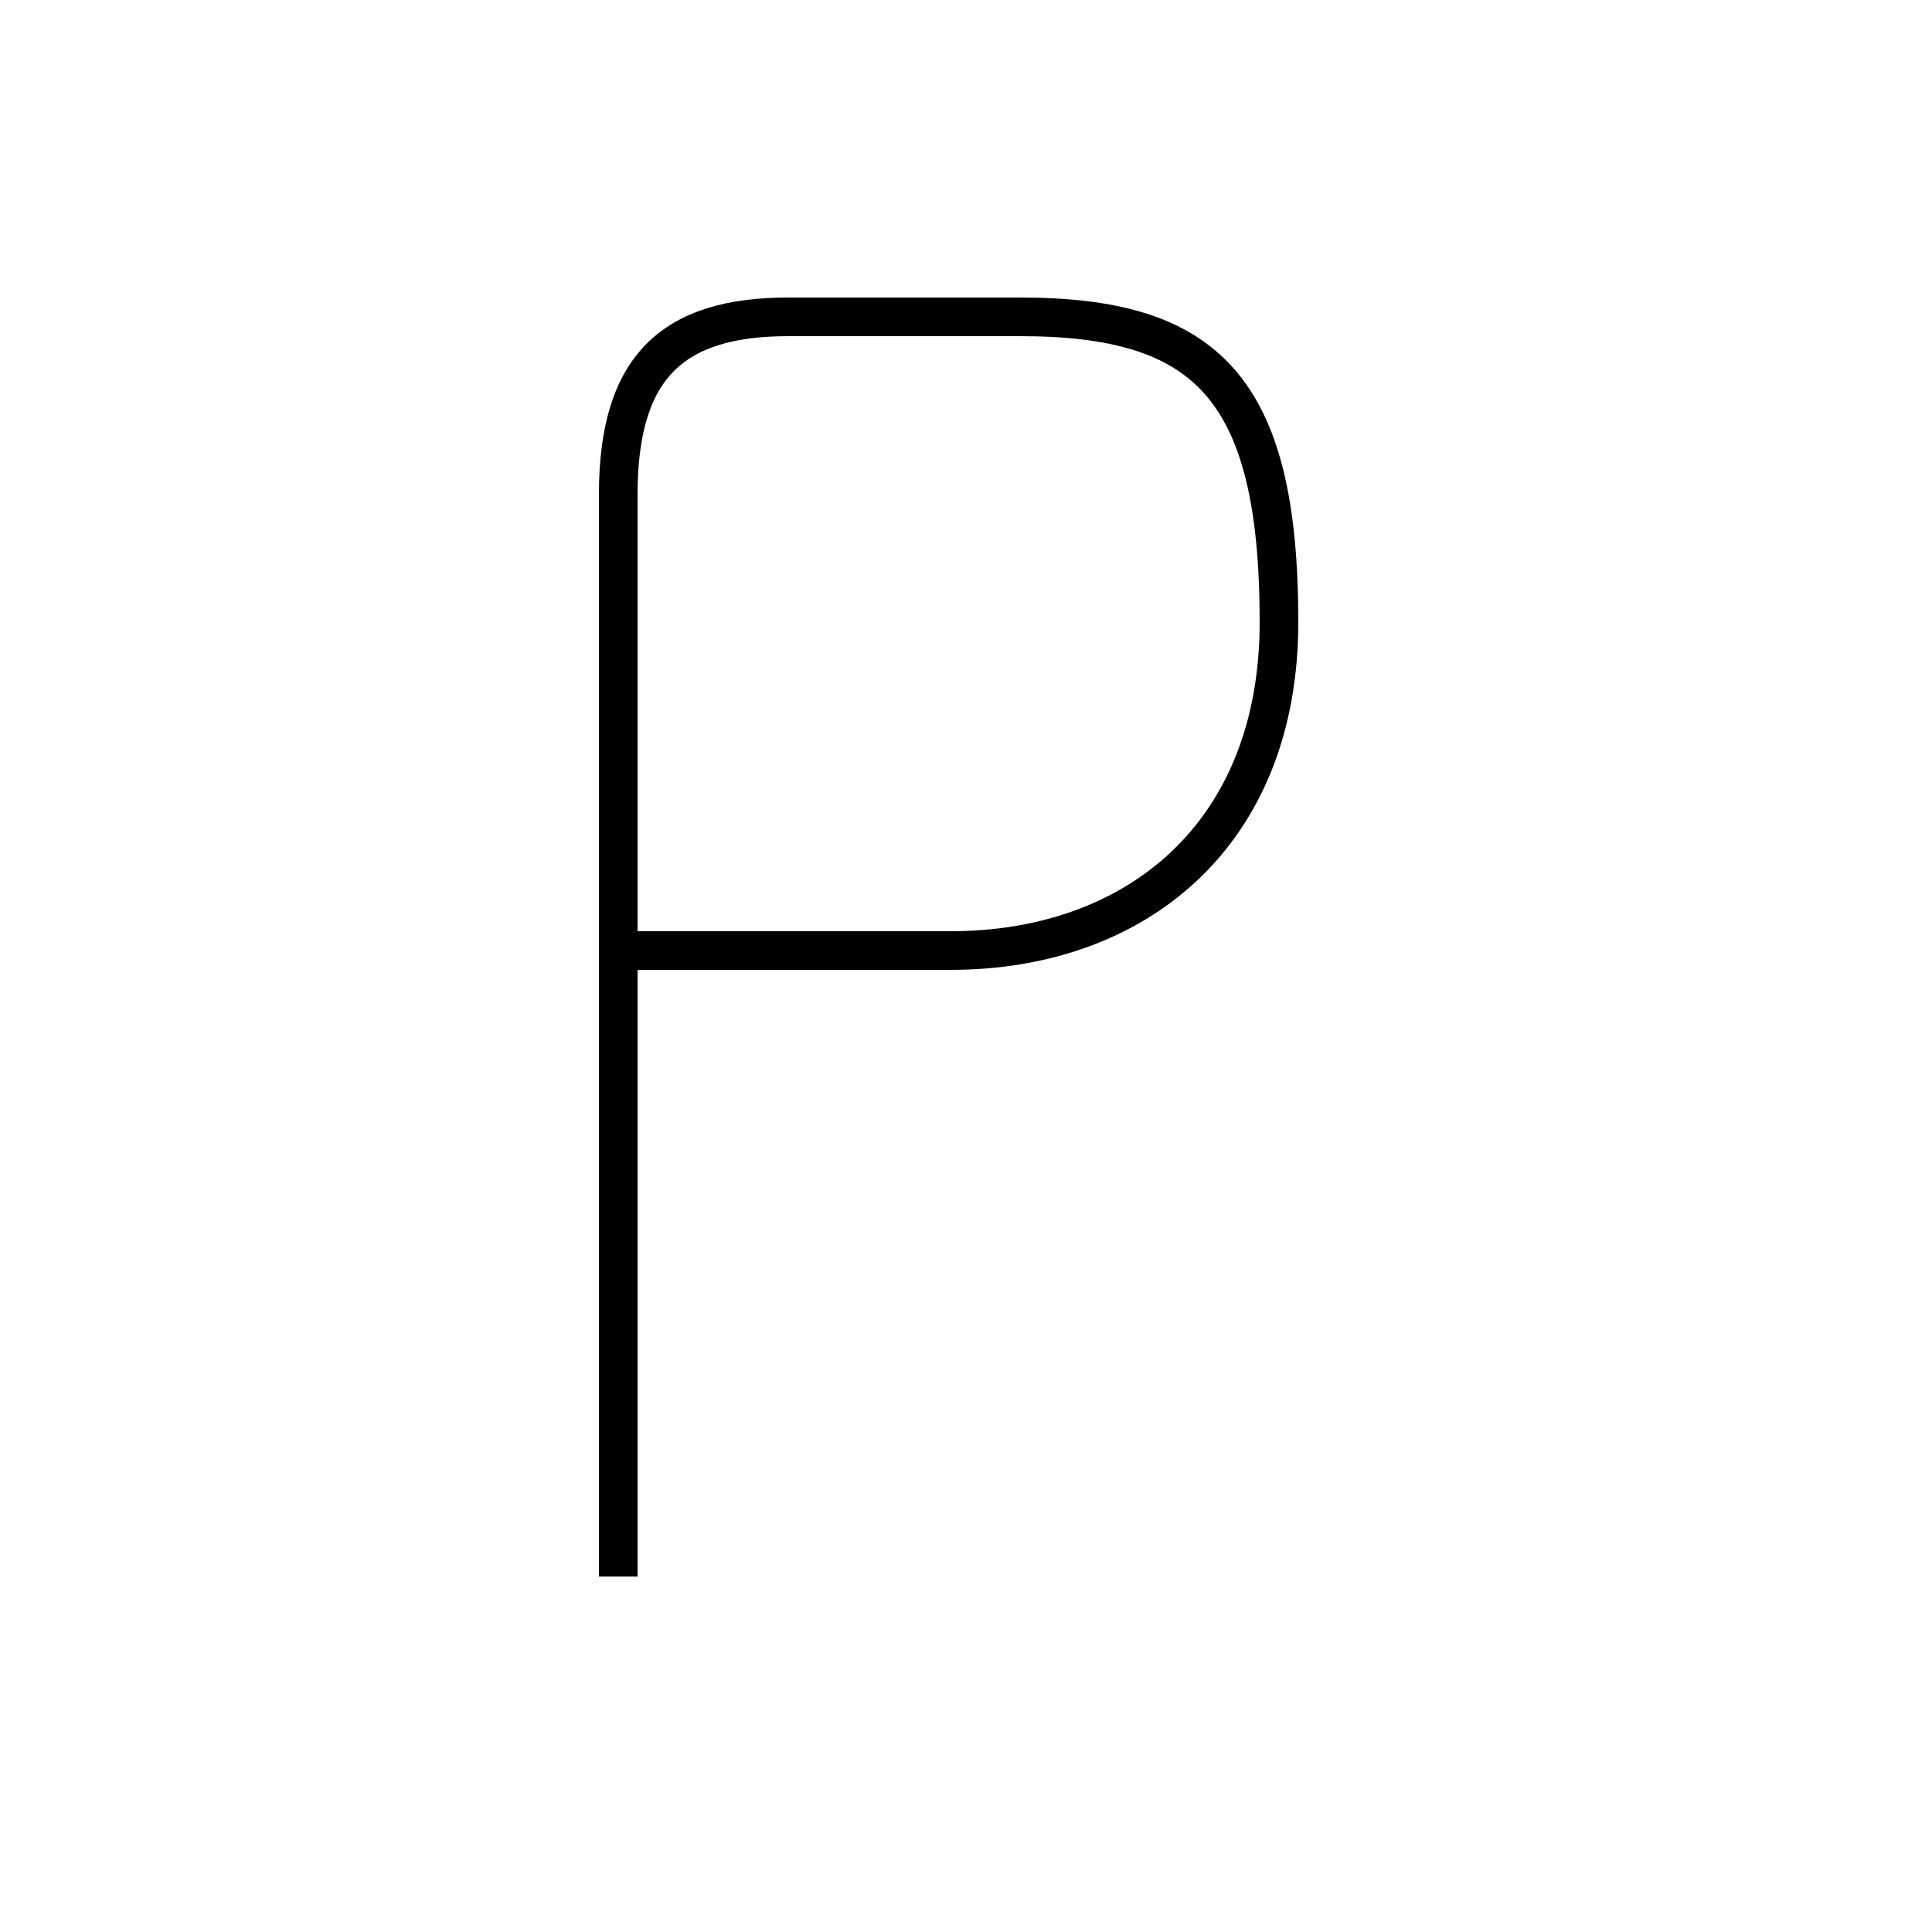<?xml version='1.0' encoding='utf8'?>
<svg viewBox="0.0 -44.0 50.0 50.0" version="1.1" xmlns="http://www.w3.org/2000/svg">
<rect x="0.0" y="-44.0" width="50.0" height="50.0" fill="#808080" stroke="none"/>
<rect x="-1000" y="-1000" width="2000" height="2000" stroke="white" fill="white"/>
<g style="fill:none; stroke:#000000;  stroke-width:1">
<path d="M 16.0 3.2 L 16.0 31.2 C 16.0 34.5 17.4 35.8 20.4 35.8 L 26.4 35.8 C 31.2 35.8 33.1 34.0 33.1 27.9 C 33.1 22.4 29.4 19.4 24.6 19.4 L 16.0 19.4 " transform="scale(1, -1)" />
</g>
</svg>